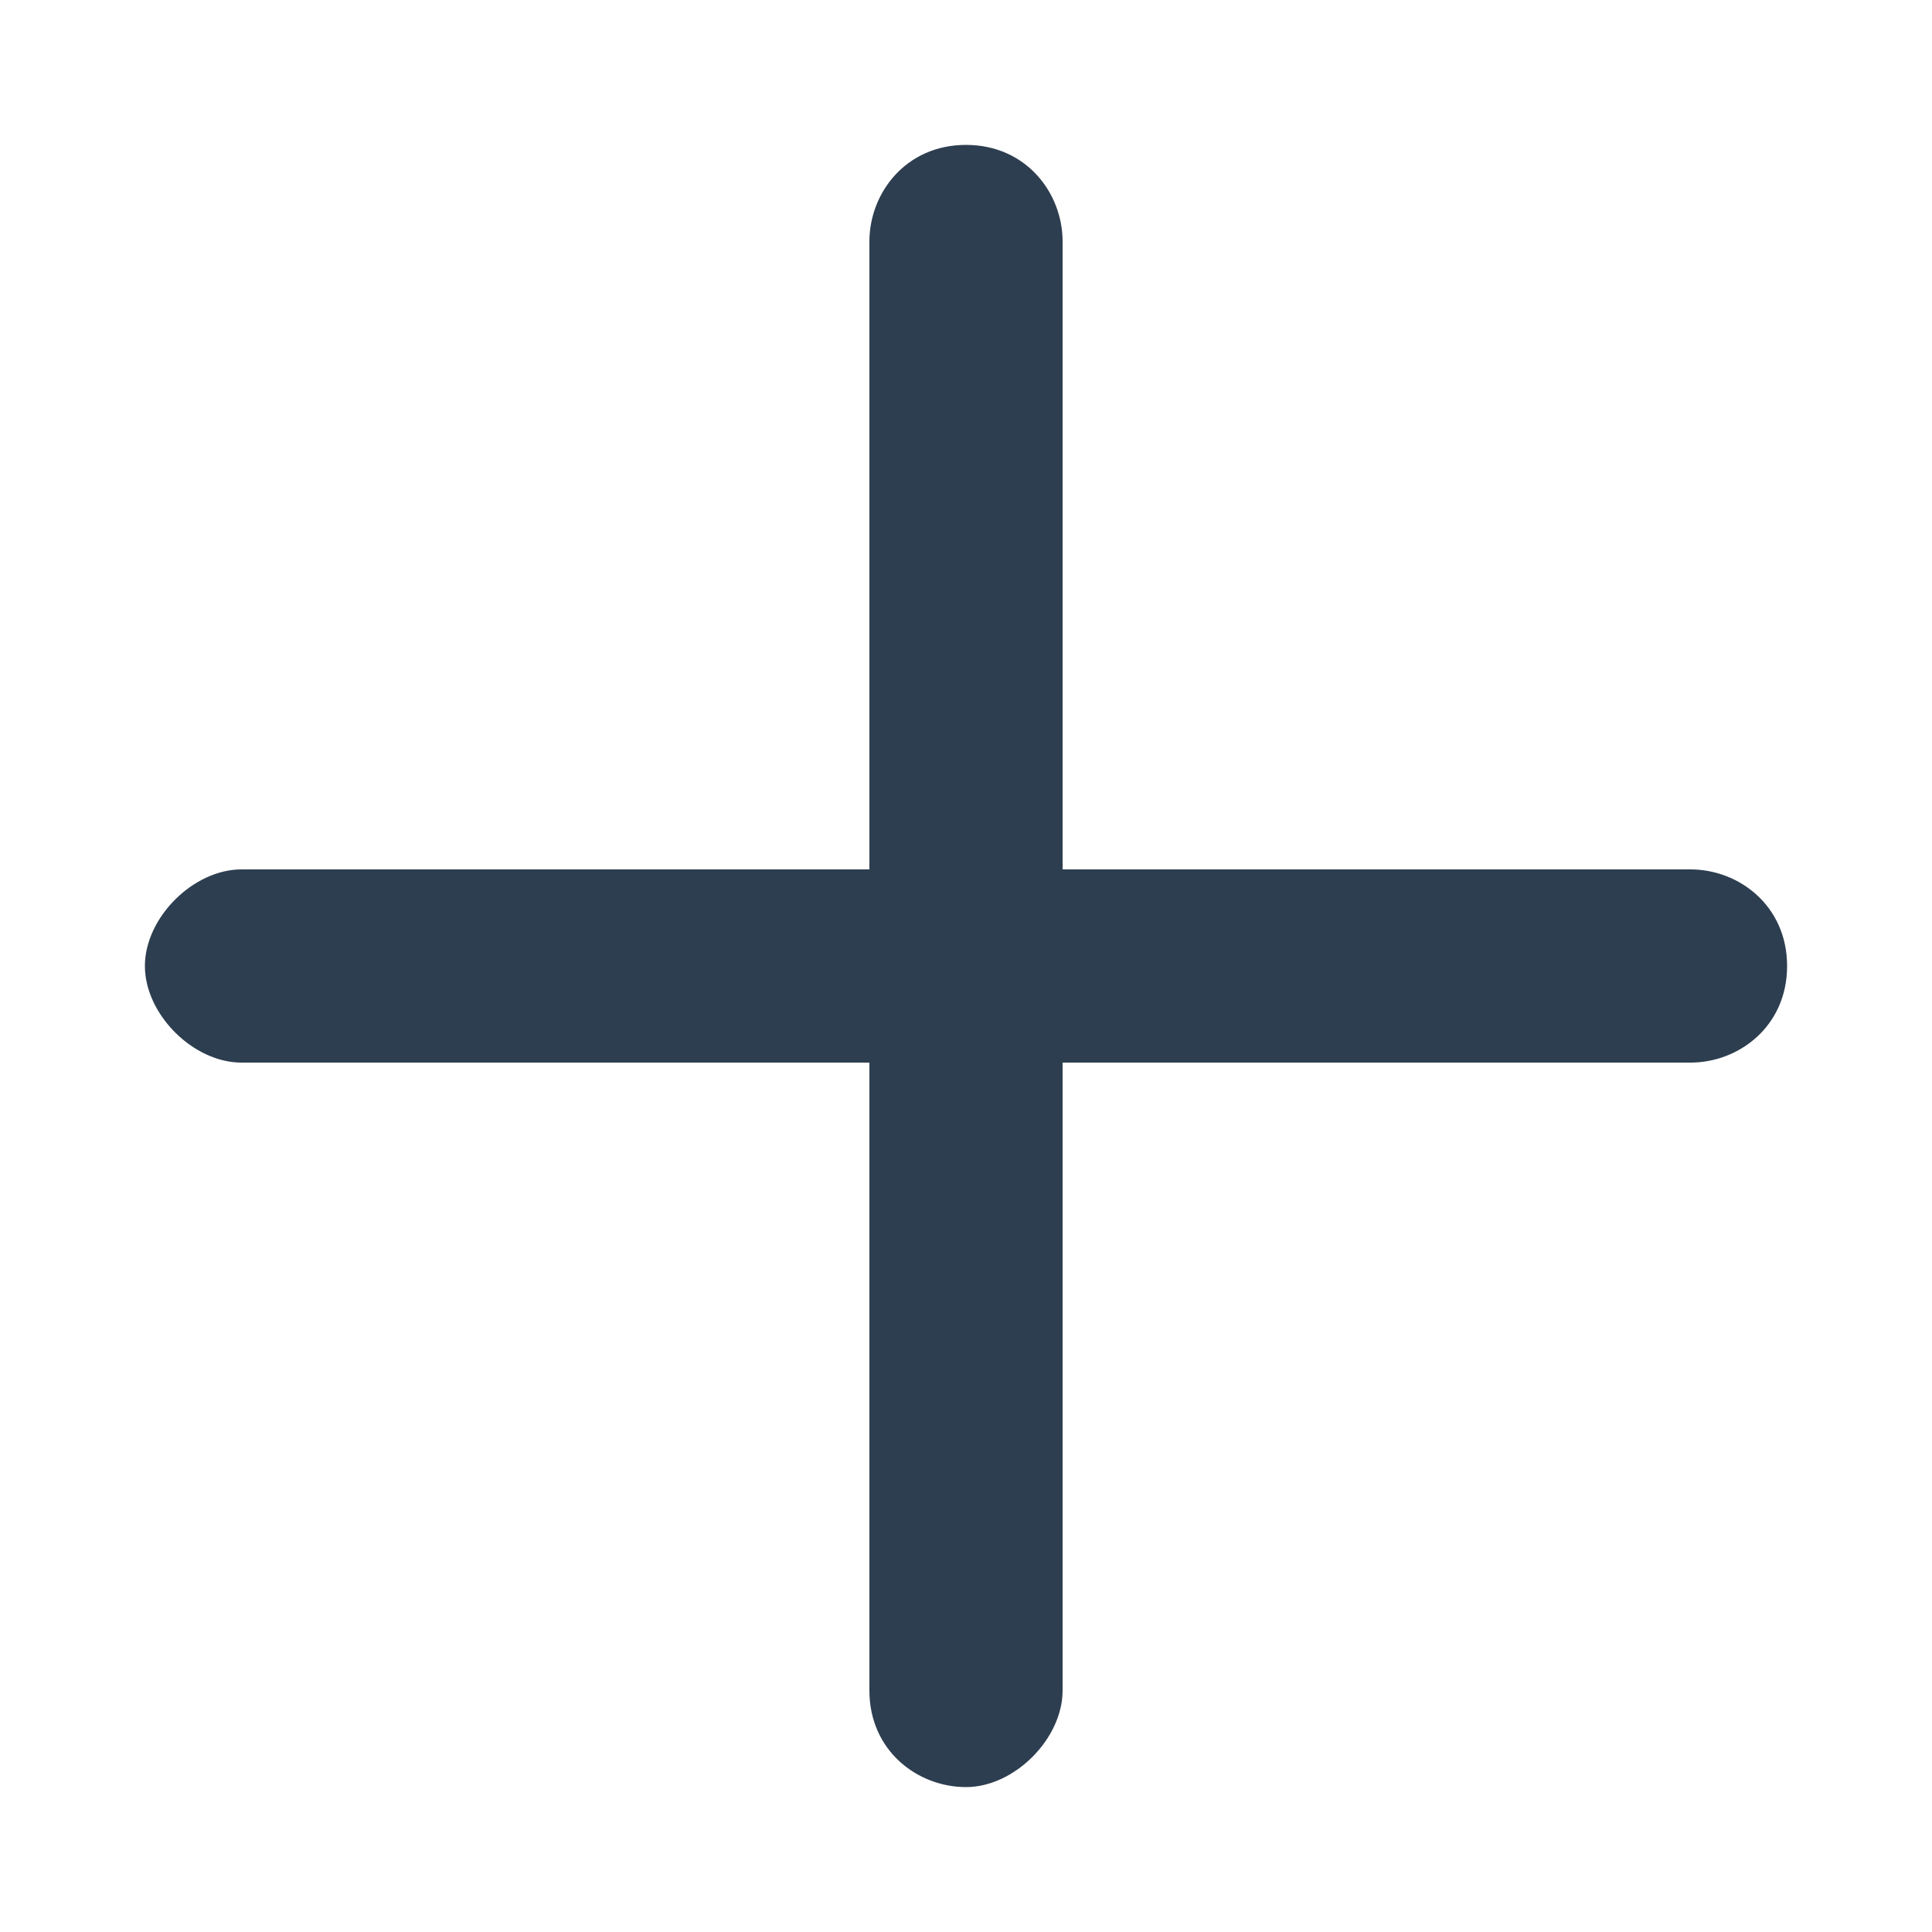 <svg width="16" height="16" viewBox="0 0 16 16" fill="none" xmlns="http://www.w3.org/2000/svg">
<path d="M8 14.8C7.6 14.8 7.2 14.5 7.2 14V8.8H2C1.6 8.8 1.2 8.4 1.2 8C1.2 7.6 1.6 7.2 2 7.2H7.2V2C7.2 1.6 7.5 1.2 8 1.2C8.5 1.2 8.8 1.6 8.8 2V7.2H14C14.4 7.2 14.8 7.5 14.8 8C14.8 8.5 14.4 8.8 14 8.8H8.8V14C8.8 14.4 8.4 14.8 8 14.8Z" fill="#2D3E50"/>
</svg>
